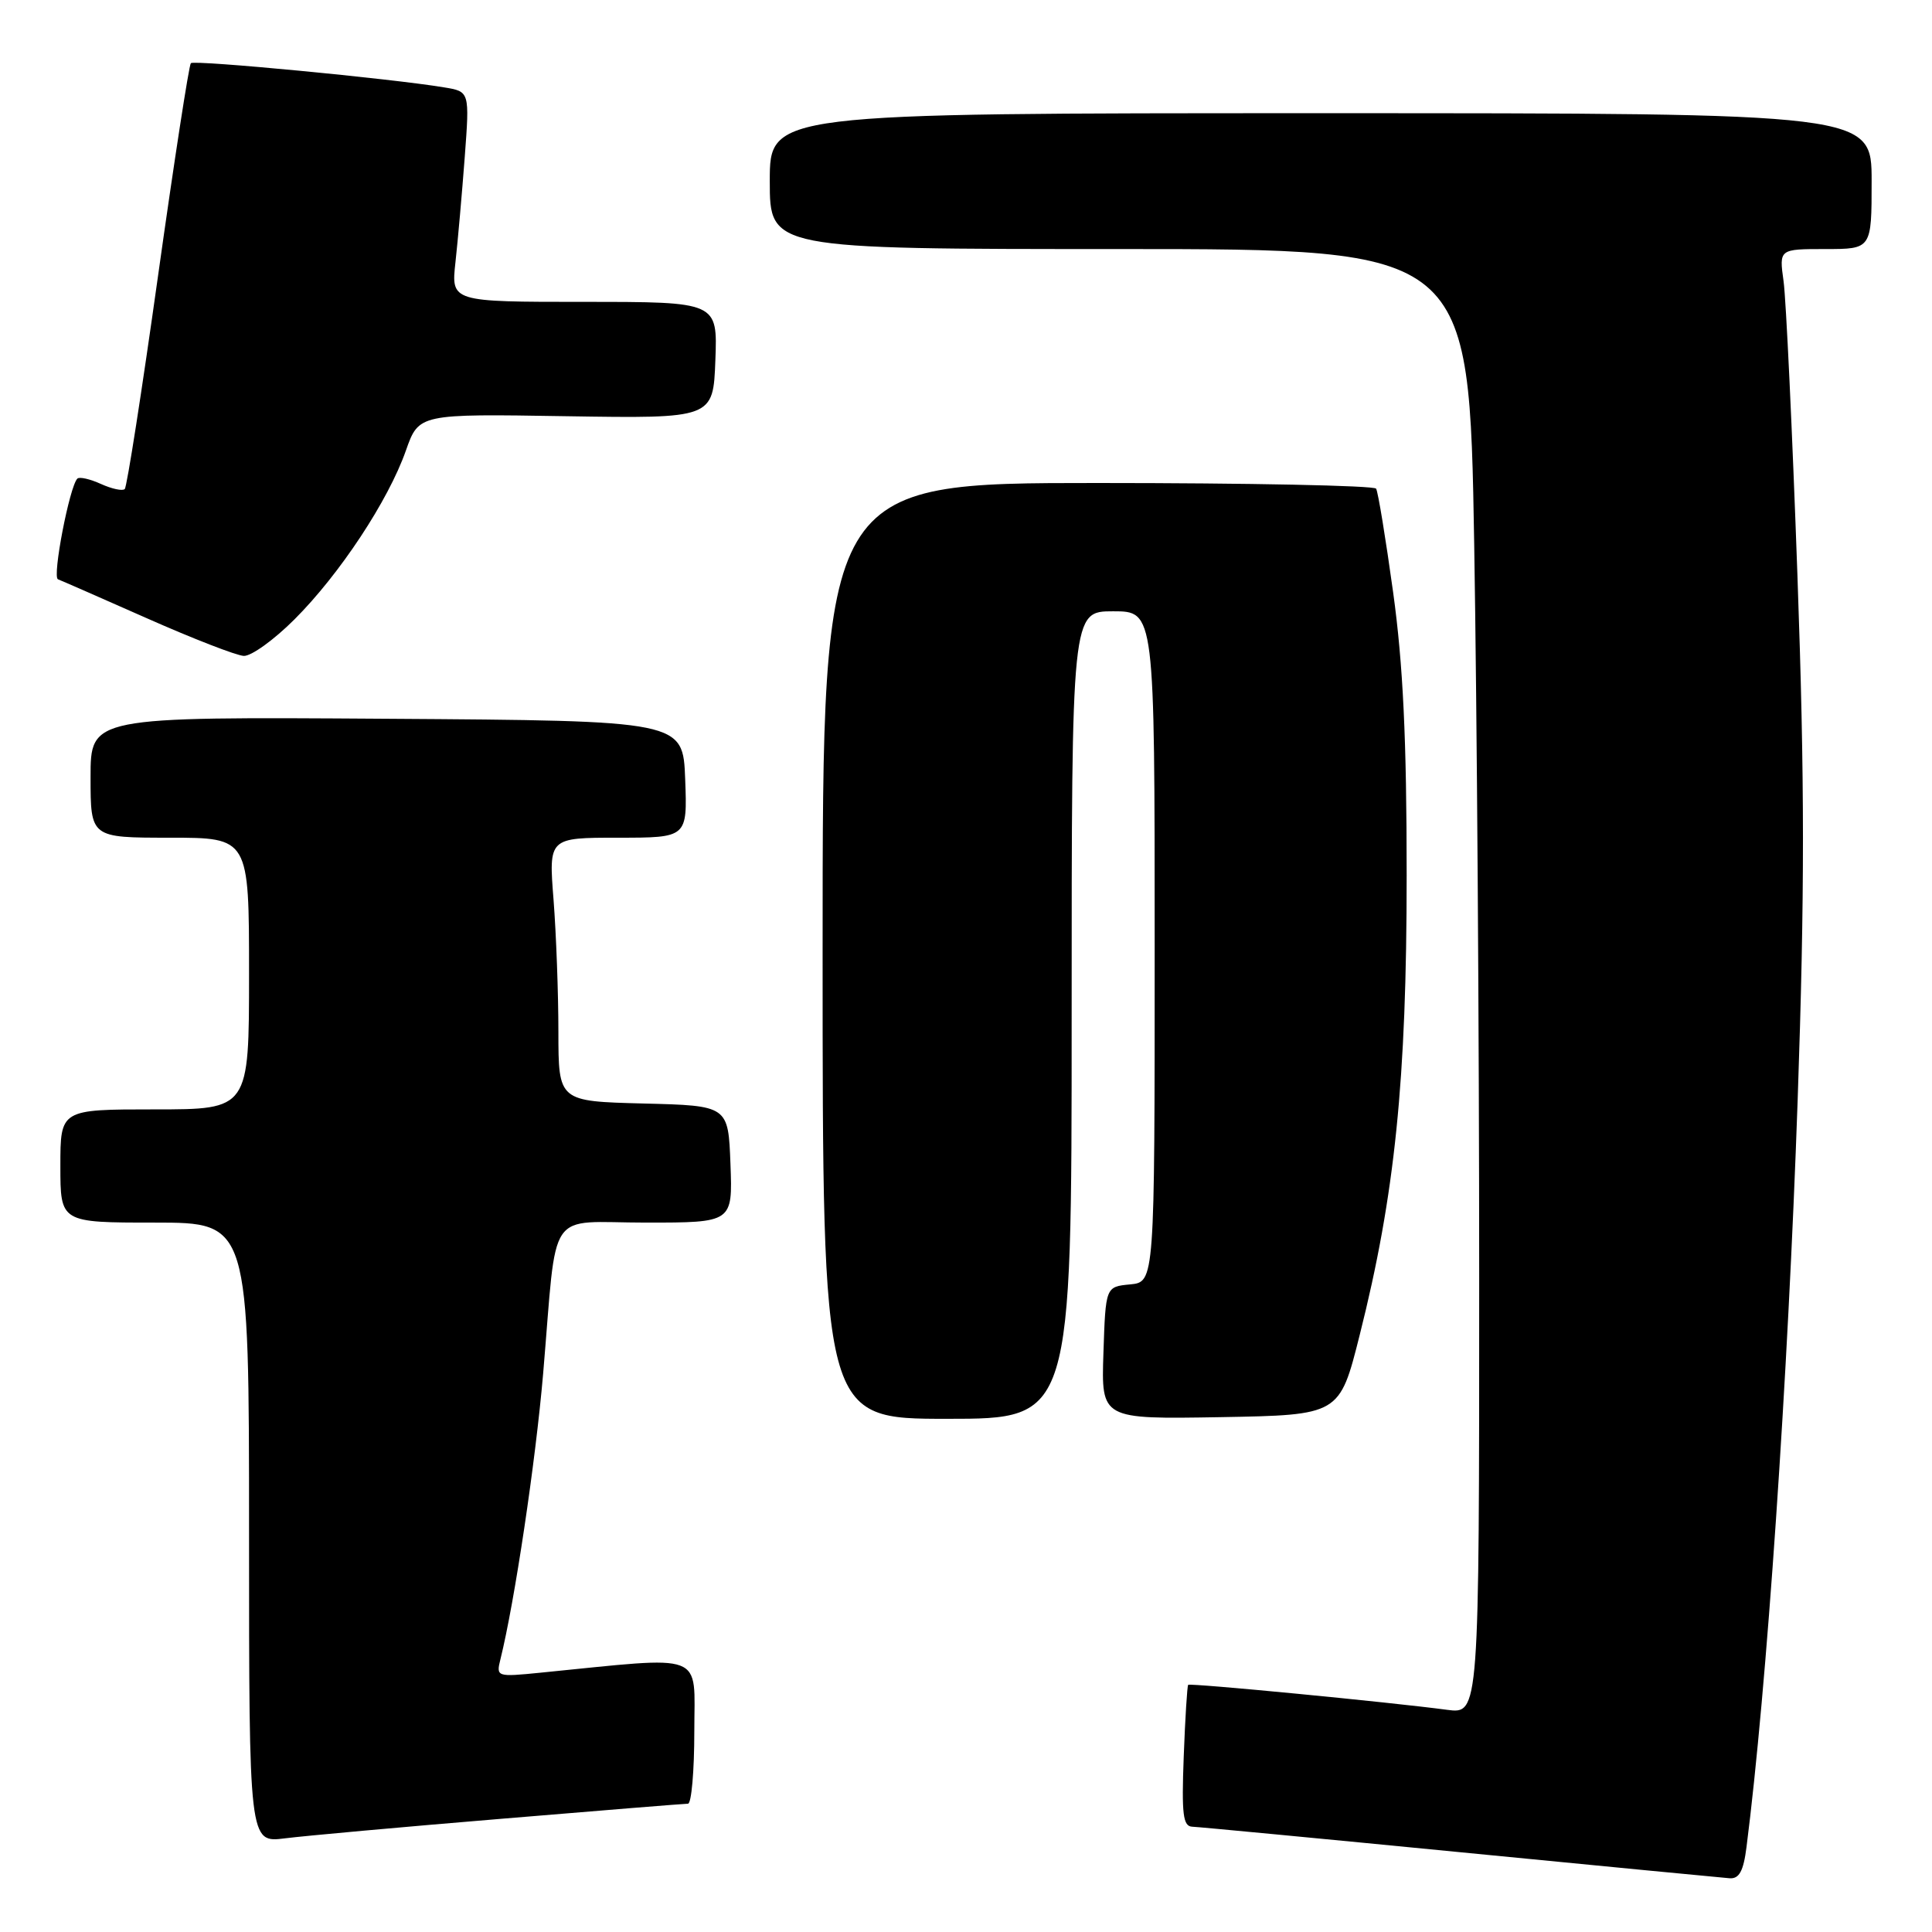 <?xml version="1.0" encoding="UTF-8" standalone="no"?>
<!DOCTYPE svg PUBLIC "-//W3C//DTD SVG 1.1//EN" "http://www.w3.org/Graphics/SVG/1.1/DTD/svg11.dtd" >
<svg xmlns="http://www.w3.org/2000/svg" xmlns:xlink="http://www.w3.org/1999/xlink" version="1.1" viewBox="0 0 256 256">
 <g >
 <path fill="currentColor"
d=" M 231.42 244.75 C 234.09 223.93 236.92 182.59 238.20 145.75 C 239.14 118.44 239.14 103.58 238.17 76.25 C 237.49 57.14 236.66 39.59 236.33 37.25 C 235.74 33.00 235.74 33.00 241.87 33.00 C 248.00 33.00 248.00 33.00 248.00 24.00 C 248.00 15.00 248.00 15.00 175.00 15.00 C 102.00 15.00 102.00 15.00 102.00 24.00 C 102.00 33.00 102.00 33.00 148.34 33.00 C 194.68 33.00 194.68 33.00 195.34 72.16 C 195.70 93.70 196.00 137.38 196.00 169.23 C 196.00 227.12 196.00 227.12 191.75 226.56 C 184.11 225.54 157.68 222.99 157.44 223.25 C 157.31 223.39 157.04 227.66 156.85 232.75 C 156.56 240.45 156.75 242.01 158.00 242.05 C 158.82 242.08 174.80 243.60 193.50 245.43 C 212.20 247.26 228.26 248.81 229.19 248.88 C 230.45 248.97 231.02 247.93 231.42 244.75 Z  M 66.41 241.00 C 79.56 239.90 90.70 239.00 91.16 239.00 C 91.62 239.00 92.00 234.68 92.00 229.40 C 92.00 218.75 93.81 219.44 71.61 221.64 C 65.81 222.22 65.73 222.19 66.31 219.86 C 68.19 212.29 70.97 193.68 71.97 182.00 C 73.88 159.59 72.24 162.00 85.59 162.00 C 97.08 162.00 97.08 162.00 96.79 154.25 C 96.50 146.50 96.50 146.50 85.25 146.22 C 74.00 145.93 74.00 145.93 73.99 136.72 C 73.99 131.65 73.70 123.79 73.35 119.25 C 72.70 111.00 72.70 111.00 81.89 111.00 C 91.08 111.00 91.08 111.00 90.79 103.25 C 90.50 95.50 90.50 95.50 51.25 95.24 C 12.00 94.98 12.00 94.98 12.00 102.99 C 12.00 111.00 12.00 111.00 22.50 111.00 C 33.00 111.00 33.00 111.00 33.00 129.00 C 33.00 147.00 33.00 147.00 20.50 147.00 C 8.00 147.00 8.00 147.00 8.00 154.50 C 8.00 162.00 8.00 162.00 20.50 162.00 C 33.00 162.00 33.00 162.00 33.00 203.09 C 33.00 244.19 33.00 244.19 37.75 243.59 C 40.36 243.26 53.26 242.09 66.41 241.00 Z  M 142.00 134.50 C 142.00 81.00 142.00 81.00 147.50 81.00 C 153.00 81.00 153.00 81.00 153.00 125.44 C 153.00 169.87 153.00 169.87 149.75 170.19 C 146.50 170.50 146.50 170.50 146.21 179.28 C 145.92 188.05 145.92 188.05 161.71 187.78 C 177.50 187.50 177.50 187.50 180.16 176.92 C 184.84 158.35 186.39 143.13 186.39 116.00 C 186.39 97.95 185.92 88.08 184.60 78.50 C 183.61 71.35 182.60 65.16 182.34 64.75 C 182.09 64.34 165.48 64.00 145.44 64.00 C 109.00 64.00 109.00 64.00 109.00 126.00 C 109.00 188.00 109.00 188.00 125.50 188.00 C 142.00 188.00 142.00 188.00 142.00 134.50 Z  M 39.02 82.07 C 45.01 76.09 51.46 66.32 53.78 59.71 C 55.50 54.83 55.50 54.83 75.00 55.15 C 94.50 55.46 94.50 55.46 94.79 47.73 C 95.08 40.00 95.08 40.00 77.43 40.00 C 59.77 40.00 59.77 40.00 60.35 34.75 C 60.67 31.86 61.22 25.59 61.58 20.82 C 62.23 12.13 62.23 12.13 58.86 11.58 C 51.86 10.41 25.74 7.92 25.29 8.37 C 25.04 8.63 23.08 21.32 20.94 36.56 C 18.80 51.81 16.82 64.52 16.53 64.80 C 16.24 65.09 14.82 64.78 13.38 64.13 C 11.93 63.47 10.52 63.15 10.25 63.42 C 9.21 64.46 6.90 76.47 7.68 76.76 C 8.13 76.93 13.45 79.26 19.50 81.94 C 25.55 84.62 31.31 86.86 32.30 86.91 C 33.29 86.96 36.31 84.78 39.02 82.07 Z "/>
</g>
</svg>